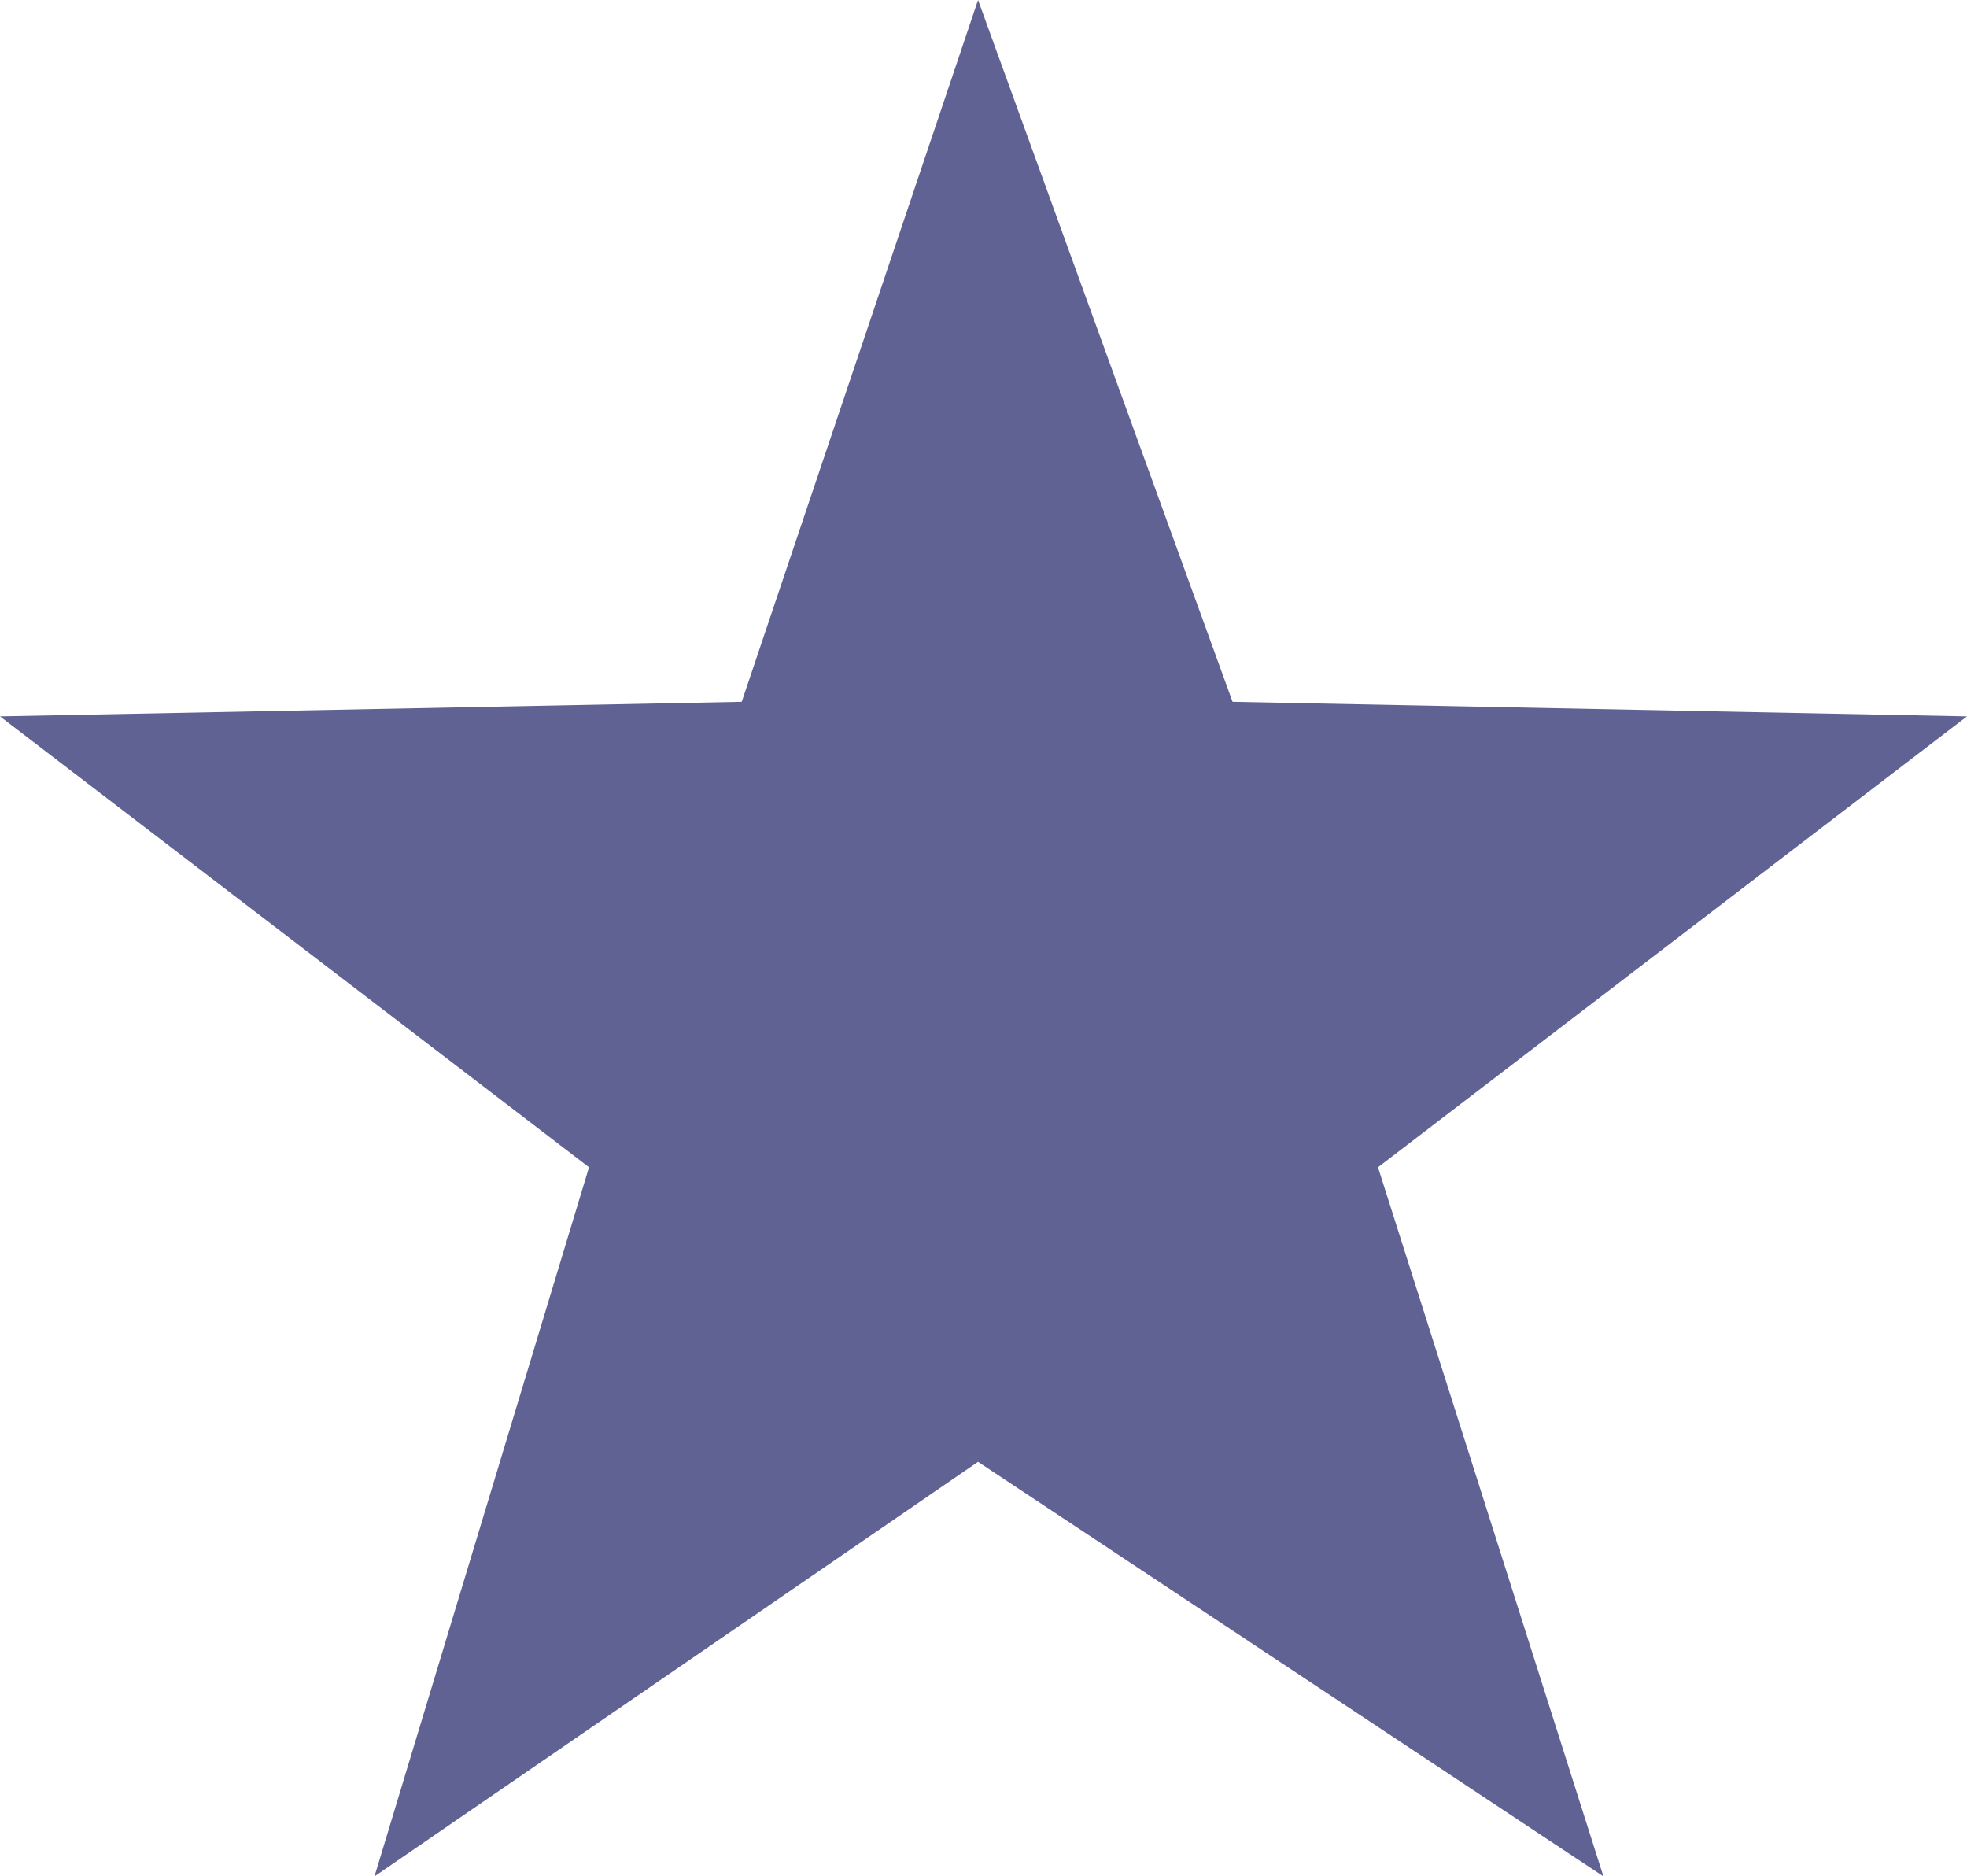 <?xml version="1.0" encoding="UTF-8" standalone="no"?>
<svg xmlns:xlink="http://www.w3.org/1999/xlink" height="25.8px" width="27.05px" xmlns="http://www.w3.org/2000/svg">
  <g transform="matrix(1.0, 0.0, 0.0, 1.0, 13.55, 12.9)">
    <path d="M-0.1 -12.9 L3.4 -3.25 13.5 -3.05 5.4 3.15 8.5 12.9 -0.1 7.2 -8.4 12.9 -5.45 3.15 -13.55 -3.05 -3.35 -3.25 -0.1 -12.9" fill="#606294" fill-rule="evenodd" stroke="none"/>
  </g>
</svg>
